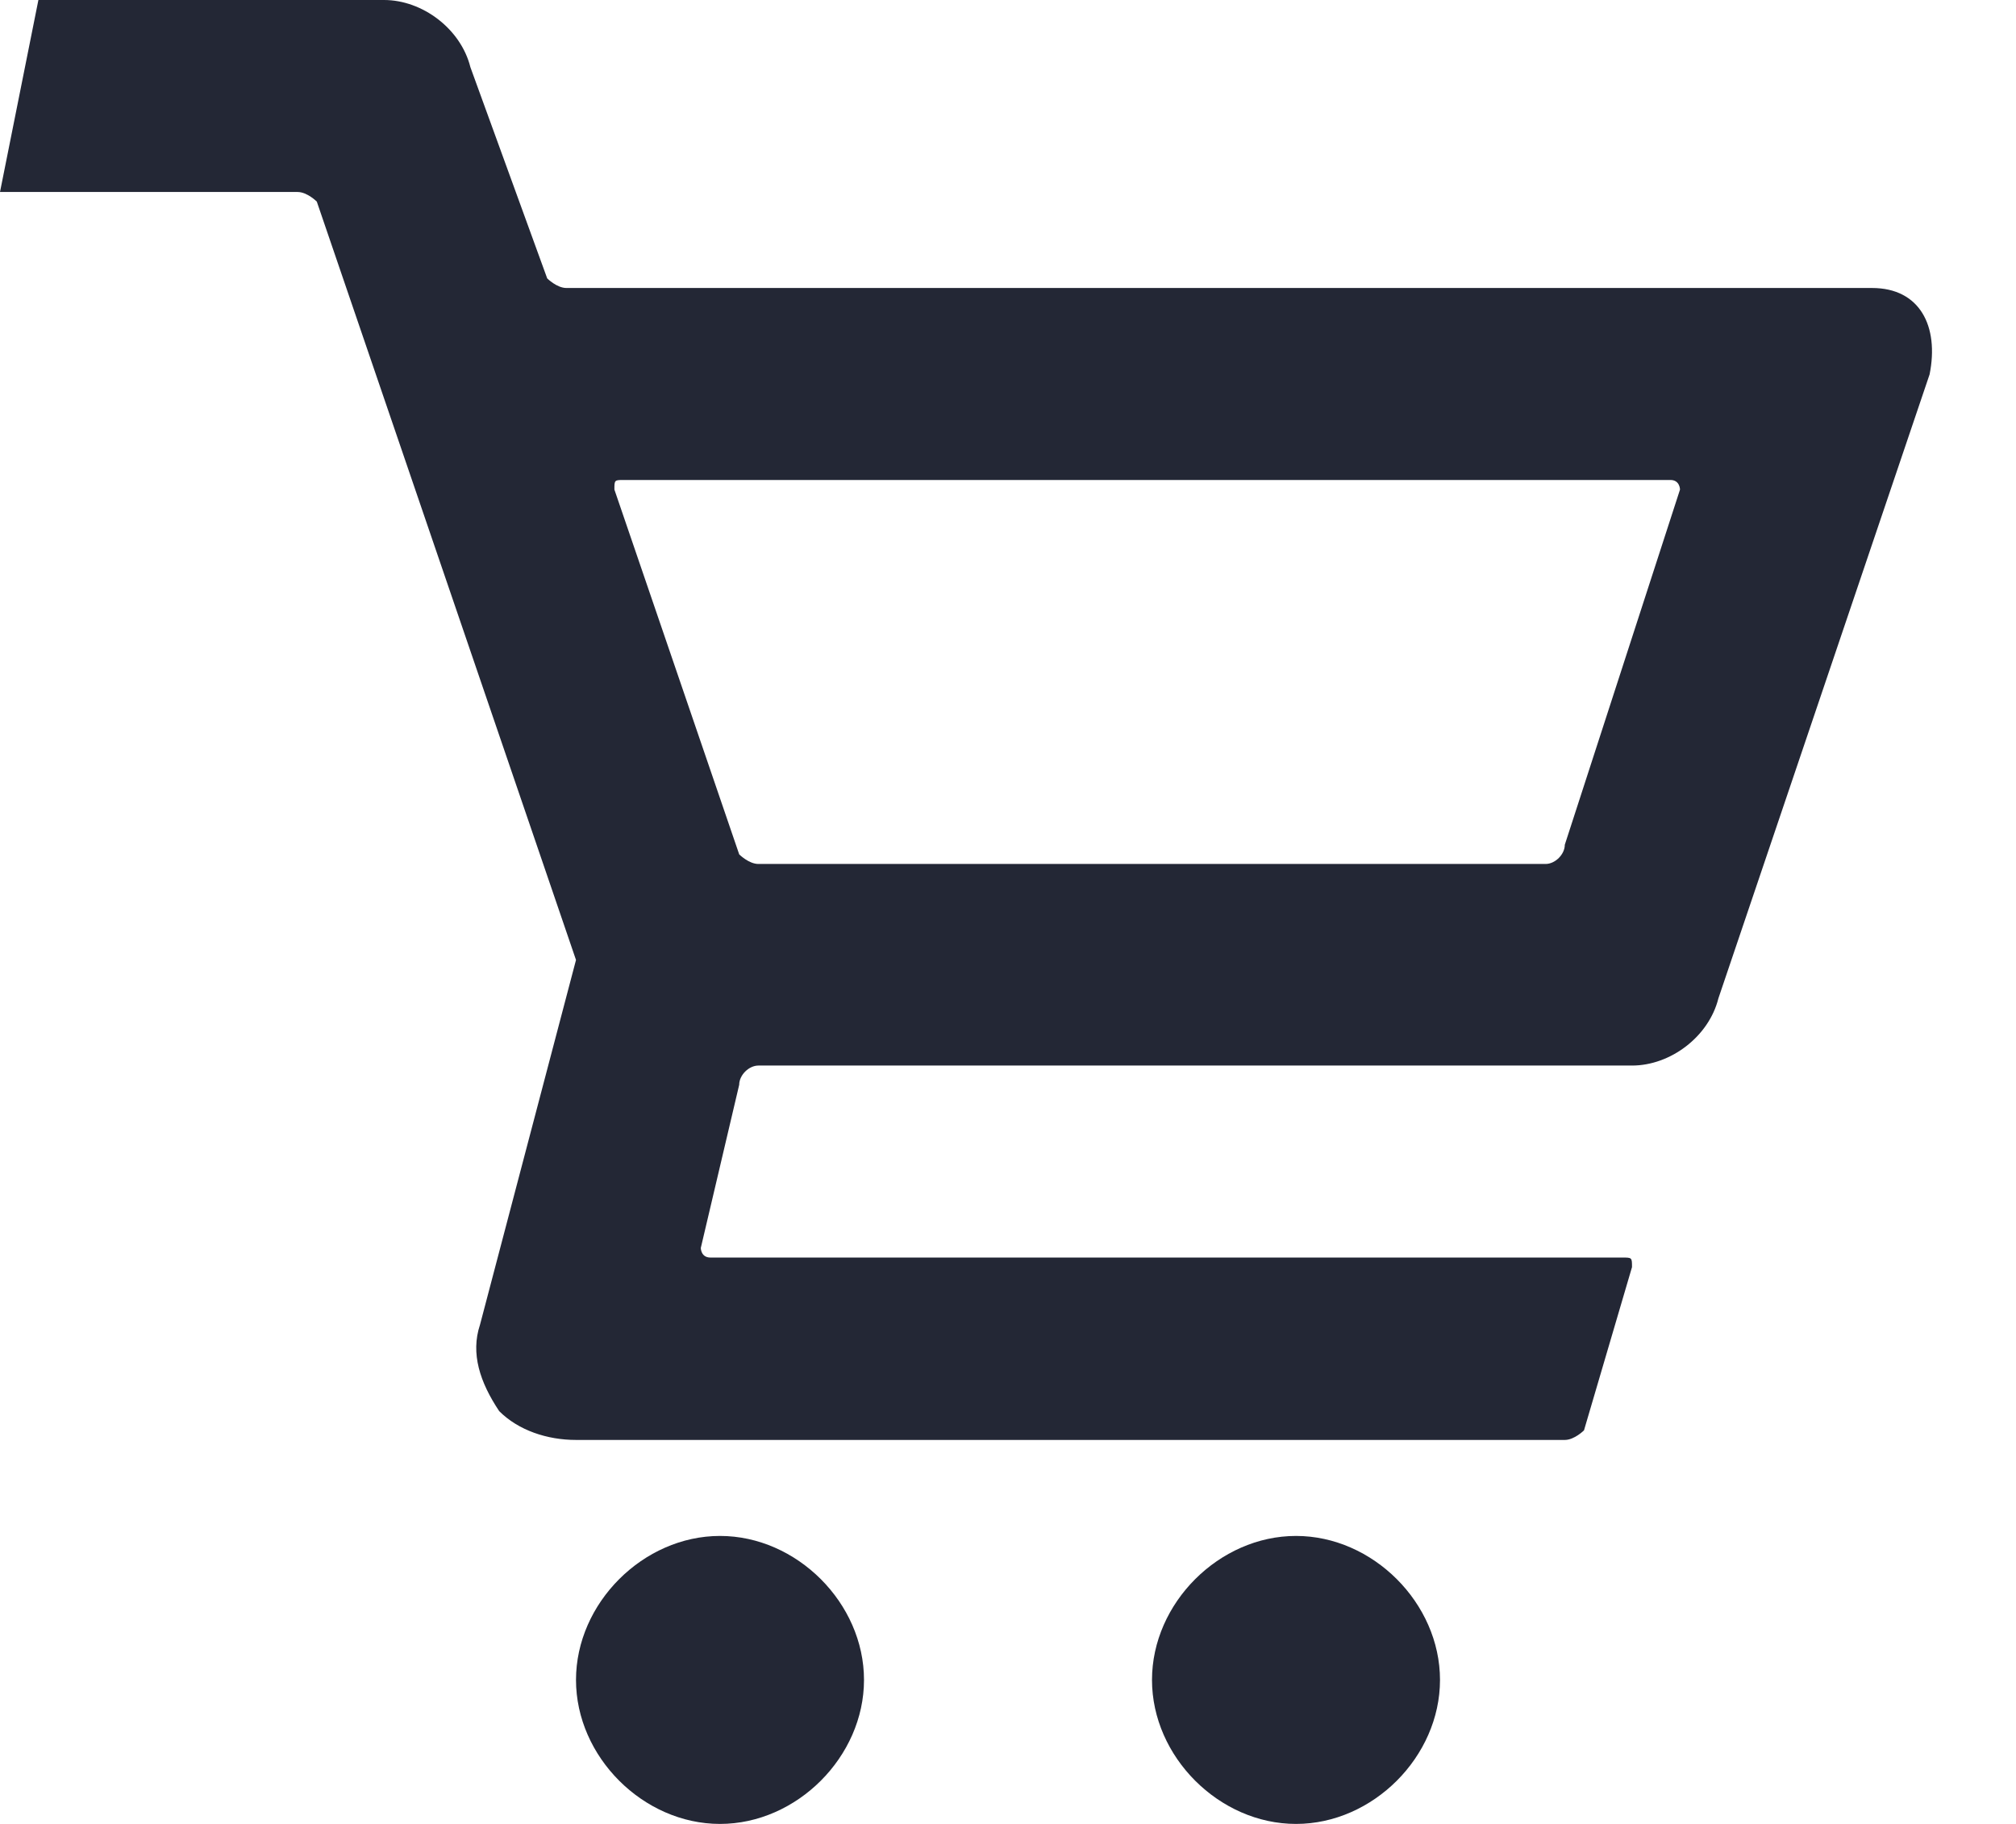 <svg width="21" height="19" viewBox="0 0 21 19" fill="none" xmlns="http://www.w3.org/2000/svg">
<path d="M19.5 3H5.9C5.8 3 5.7 2.9 5.7 2.9L4.9 0.7C4.8 0.3 4.4 0 4 0H0.4L0 2H3.1C3.2 2 3.3 2.1 3.3 2.1L6 10L5 13.8C4.9 14.1 5 14.4 5.2 14.7C5.4 14.9 5.7 15 6 15H16.3C16.4 15 16.5 14.9 16.5 14.9L17 13.2C17 13.1 17 13.1 16.9 13.1H7.4C7.3 13.1 7.3 13 7.3 13L7.7 11.3C7.7 11.2 7.8 11.1 7.9 11.1H17C17.4 11.1 17.8 10.8 17.9 10.4L20.1 3.9C20.2 3.4 20 3 19.5 3ZM16.1 9H7.9C7.8 9 7.7 8.9 7.7 8.9L6.4 5.1C6.4 5 6.4 5 6.5 5H17.4C17.5 5 17.5 5.1 17.5 5.1L16.3 8.8C16.3 8.9 16.2 9 16.1 9ZM7.5 19C6.7 19 6 18.3 6 17.5C6 16.7 6.7 16 7.5 16C8.3 16 9 16.7 9 17.5C9 18.3 8.3 19 7.5 19ZM13.5 19C12.7 19 12 18.3 12 17.5C12 16.7 12.7 16 13.5 16C14.3 16 15 16.7 15 17.5C15 18.3 14.3 19 13.5 19Z" fill="#232735"/>
</svg>
